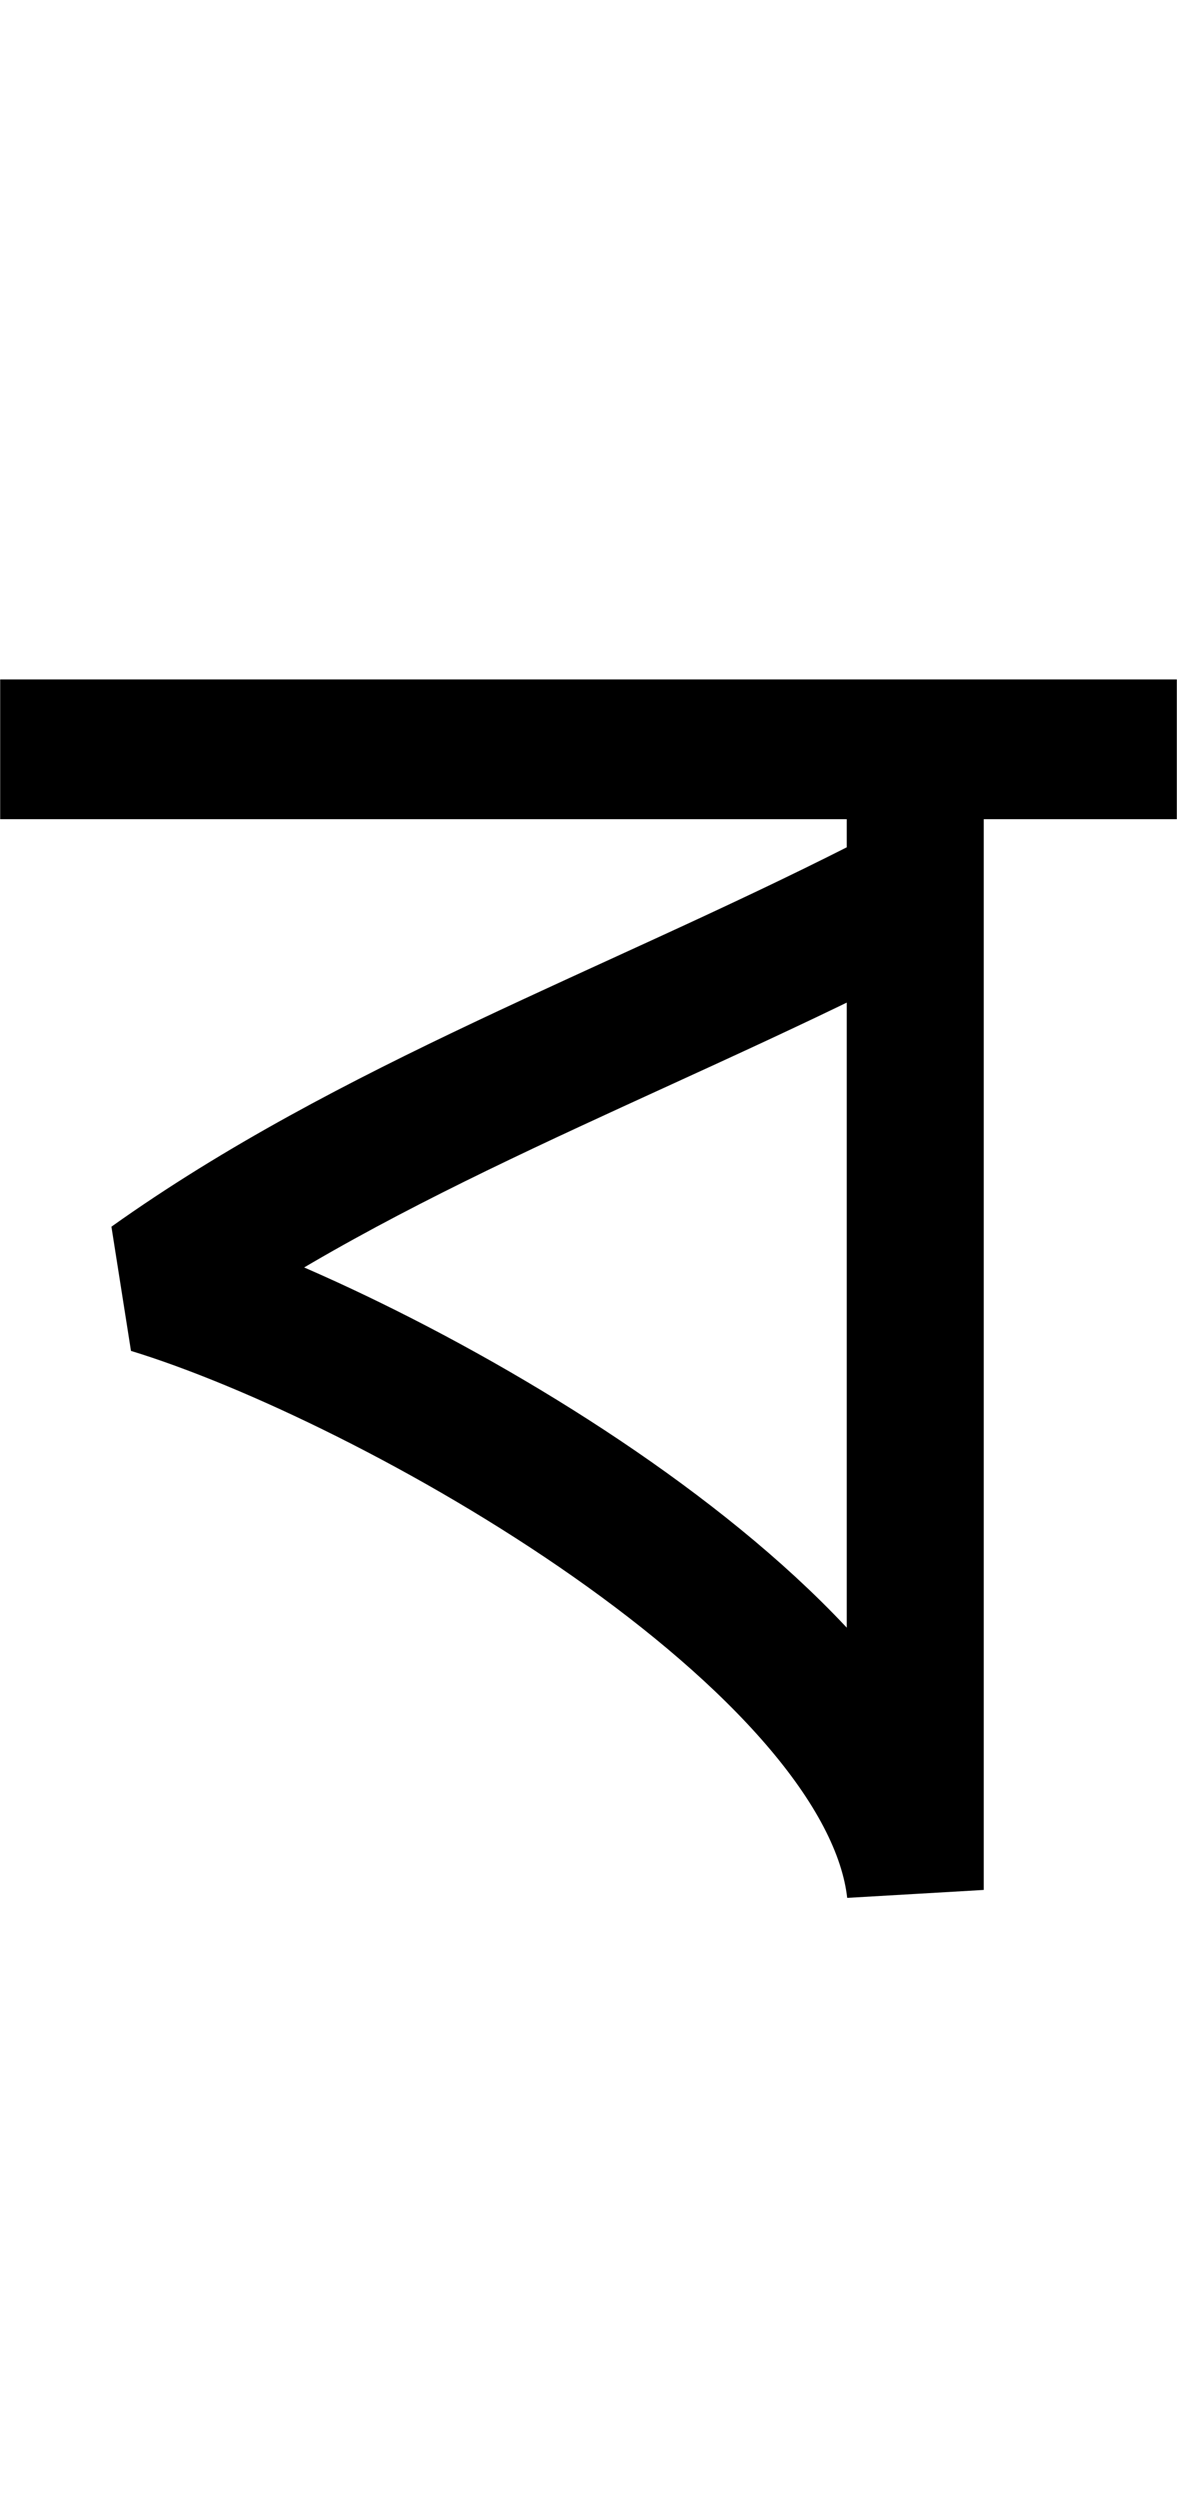 <svg xmlns="http://www.w3.org/2000/svg" width="34.345" height="19.3mm" viewBox="0 0 9.087 19.306"><g><g><path fill="none" stroke="#000" stroke-width="1.058" d="m71.728 102.194h9.087" transform="translate(-71.728 -96.285) matrix(1 0 0 1.02 0 -2.166)"/><path fill="none" stroke="#000" stroke-linejoin="bevel" stroke-width="1.058" d="m78.527 103.397c-1.927.958-3.952 1.668-5.637 2.845 1.855.556 5.685 2.667 5.905 4.588v-8.436" transform="translate(-71.728 -96.285) matrix(1 0 0 1.02 0 -2.166)"/></g></g></svg>